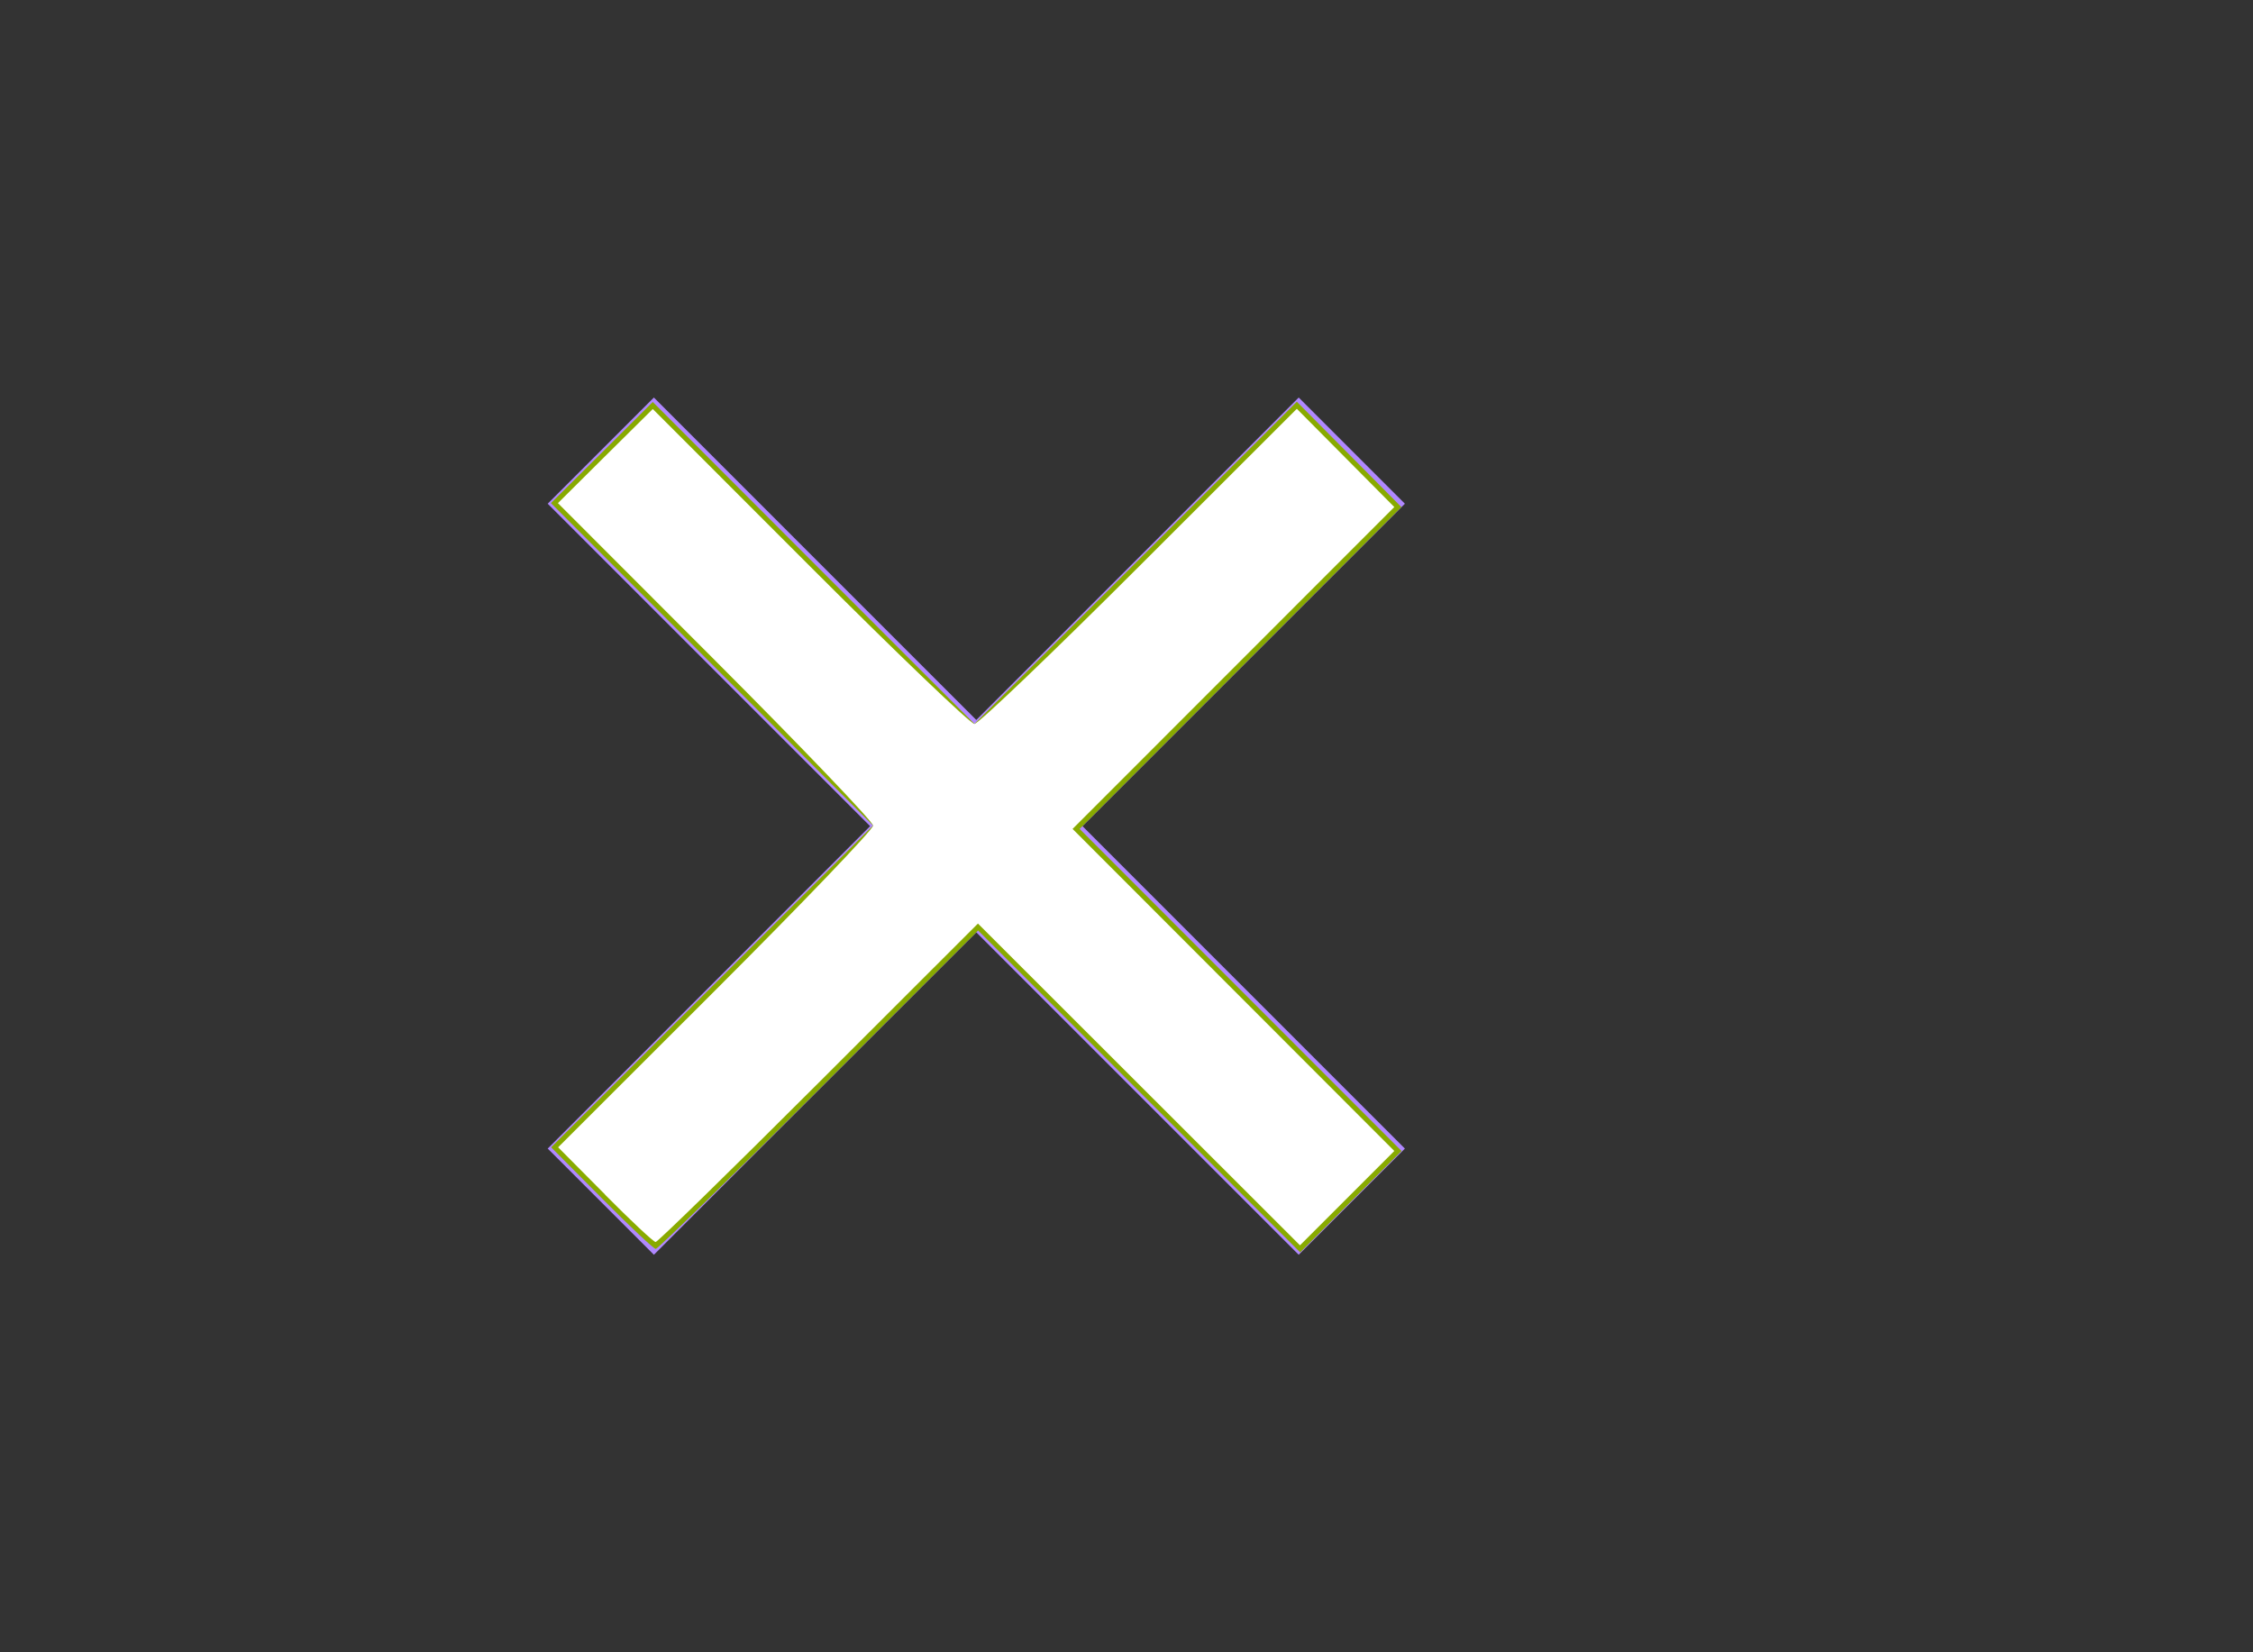 <?xml version="1.0" encoding="UTF-8" standalone="no"?>
<svg
   xmlns:dc="http://purl.org/dc/elements/1.1/"
   xmlns:cc="http://creativecommons.org/ns#"
   xmlns:rdf="http://www.w3.org/1999/02/22-rdf-syntax-ns#"
   xmlns:svg="http://www.w3.org/2000/svg"
   xmlns="http://www.w3.org/2000/svg"
   xmlns:sodipodi="http://sodipodi.sourceforge.net/DTD/sodipodi-0.dtd"
   xmlns:inkscape="http://www.inkscape.org/namespaces/inkscape"
   width="30px"
   height="22px"
   viewBox="0 0 30 22"
   version="1.1"
   id="svg10"
   sodipodi:docname="ic-clear-liliac.svg"
   inkscape:version="0.92.3 (2405546, 2018-03-11)">
  <rect x="0" y="0" width="30" height="22" fill="#333333" stroke="none"/>
  <defs
     id="defs14" />
  <sodipodi:namedview
     pagecolor="#ffffff"
     bordercolor="#666666"
     borderopacity="1"
     objecttolerance="10"
     gridtolerance="10"
     guidetolerance="10"
     inkscape:pageopacity="0"
     inkscape:pageshadow="2"
     inkscape:window-width="1832"
     inkscape:window-height="950"
     id="namedview12"
     showgrid="false"
     inkscape:zoom="10.727273"
     inkscape:cx="0.36440716"
     inkscape:cy="11"
     inkscape:window-x="67"
     inkscape:window-y="27"
     inkscape:window-maximized="0"
     inkscape:current-layer="svg10" />
  <!-- Generator: Sketch 52.6 (67491) - http://www.bohemiancoding.com/sketch -->
  <title
     id="title2">Clear Purple</title>
  <desc
     id="desc4">Created with Sketch.</desc>
  <g
     id="Clear-Purple"
     stroke="none"
     stroke-width="1"
     fill="none"
     fill-rule="evenodd">
    <g
       id="ic-clear-purple"
       transform="translate(5, 3)">
      <polygon
         id="Path_18950"
         fill="#b088ff"
         points="13.707 3.707 12.293 2.293 8 6.586 3.707 2.293 2.293 3.707 6.586 8 2.293 12.293 3.707 13.707 8 9.414 12.293 13.707 13.707 12.293 9.414 8" />
      <polygon
         id="Rectangle_4602"
         points="0 0 16 0 16 16 0 16" />
    </g>
  </g>
  <path
     style="fill:#88aa00;stroke-width:0.093"
     d="M 8.012,15.953 7.339,15.276 9.482,13.134 11.625,10.992 9.481,8.846 7.336,6.699 8.014,6.026 8.692,5.352 10.834,7.496 l 2.142,2.143 2.146,-2.145 2.146,-2.145 0.696,0.701 0.696,0.701 -2.142,2.143 -2.142,2.143 2.143,2.144 2.143,2.144 -0.675,0.675 -0.675,0.675 -2.144,-2.143 -2.144,-2.143 -2.122,2.12 c -1.167,1.166 -2.143,2.12 -2.17,2.12 -0.027,0 -0.351,-0.305 -0.721,-0.677 z"
     id="path823"
     inkscape:connector-curvature="0" />
  <path
     style="fill:#ffffff;stroke-width:0.093"
     d="M 8.058,15.906 7.432,15.276 9.529,13.181 c 1.153,-1.152 2.097,-2.137 2.097,-2.188 0,-0.051 -0.944,-1.038 -2.098,-2.193 L 7.429,6.699 8.06,6.072 8.692,5.446 10.787,7.542 c 1.152,1.153 2.137,2.097 2.188,2.097 0.051,0 1.038,-0.944 2.193,-2.098 l 2.1,-2.098 0.649,0.654 0.649,0.654 -2.142,2.143 -2.142,2.143 2.142,2.144 2.142,2.144 -0.628,0.628 -0.628,0.628 -2.144,-2.142 -2.144,-2.142 -2.122,2.12 c -1.167,1.166 -2.143,2.12 -2.17,2.12 -0.027,0 -0.33,-0.284 -0.674,-0.631 z"
     id="path818"
     inkscape:connector-curvature="0" />
</svg>
